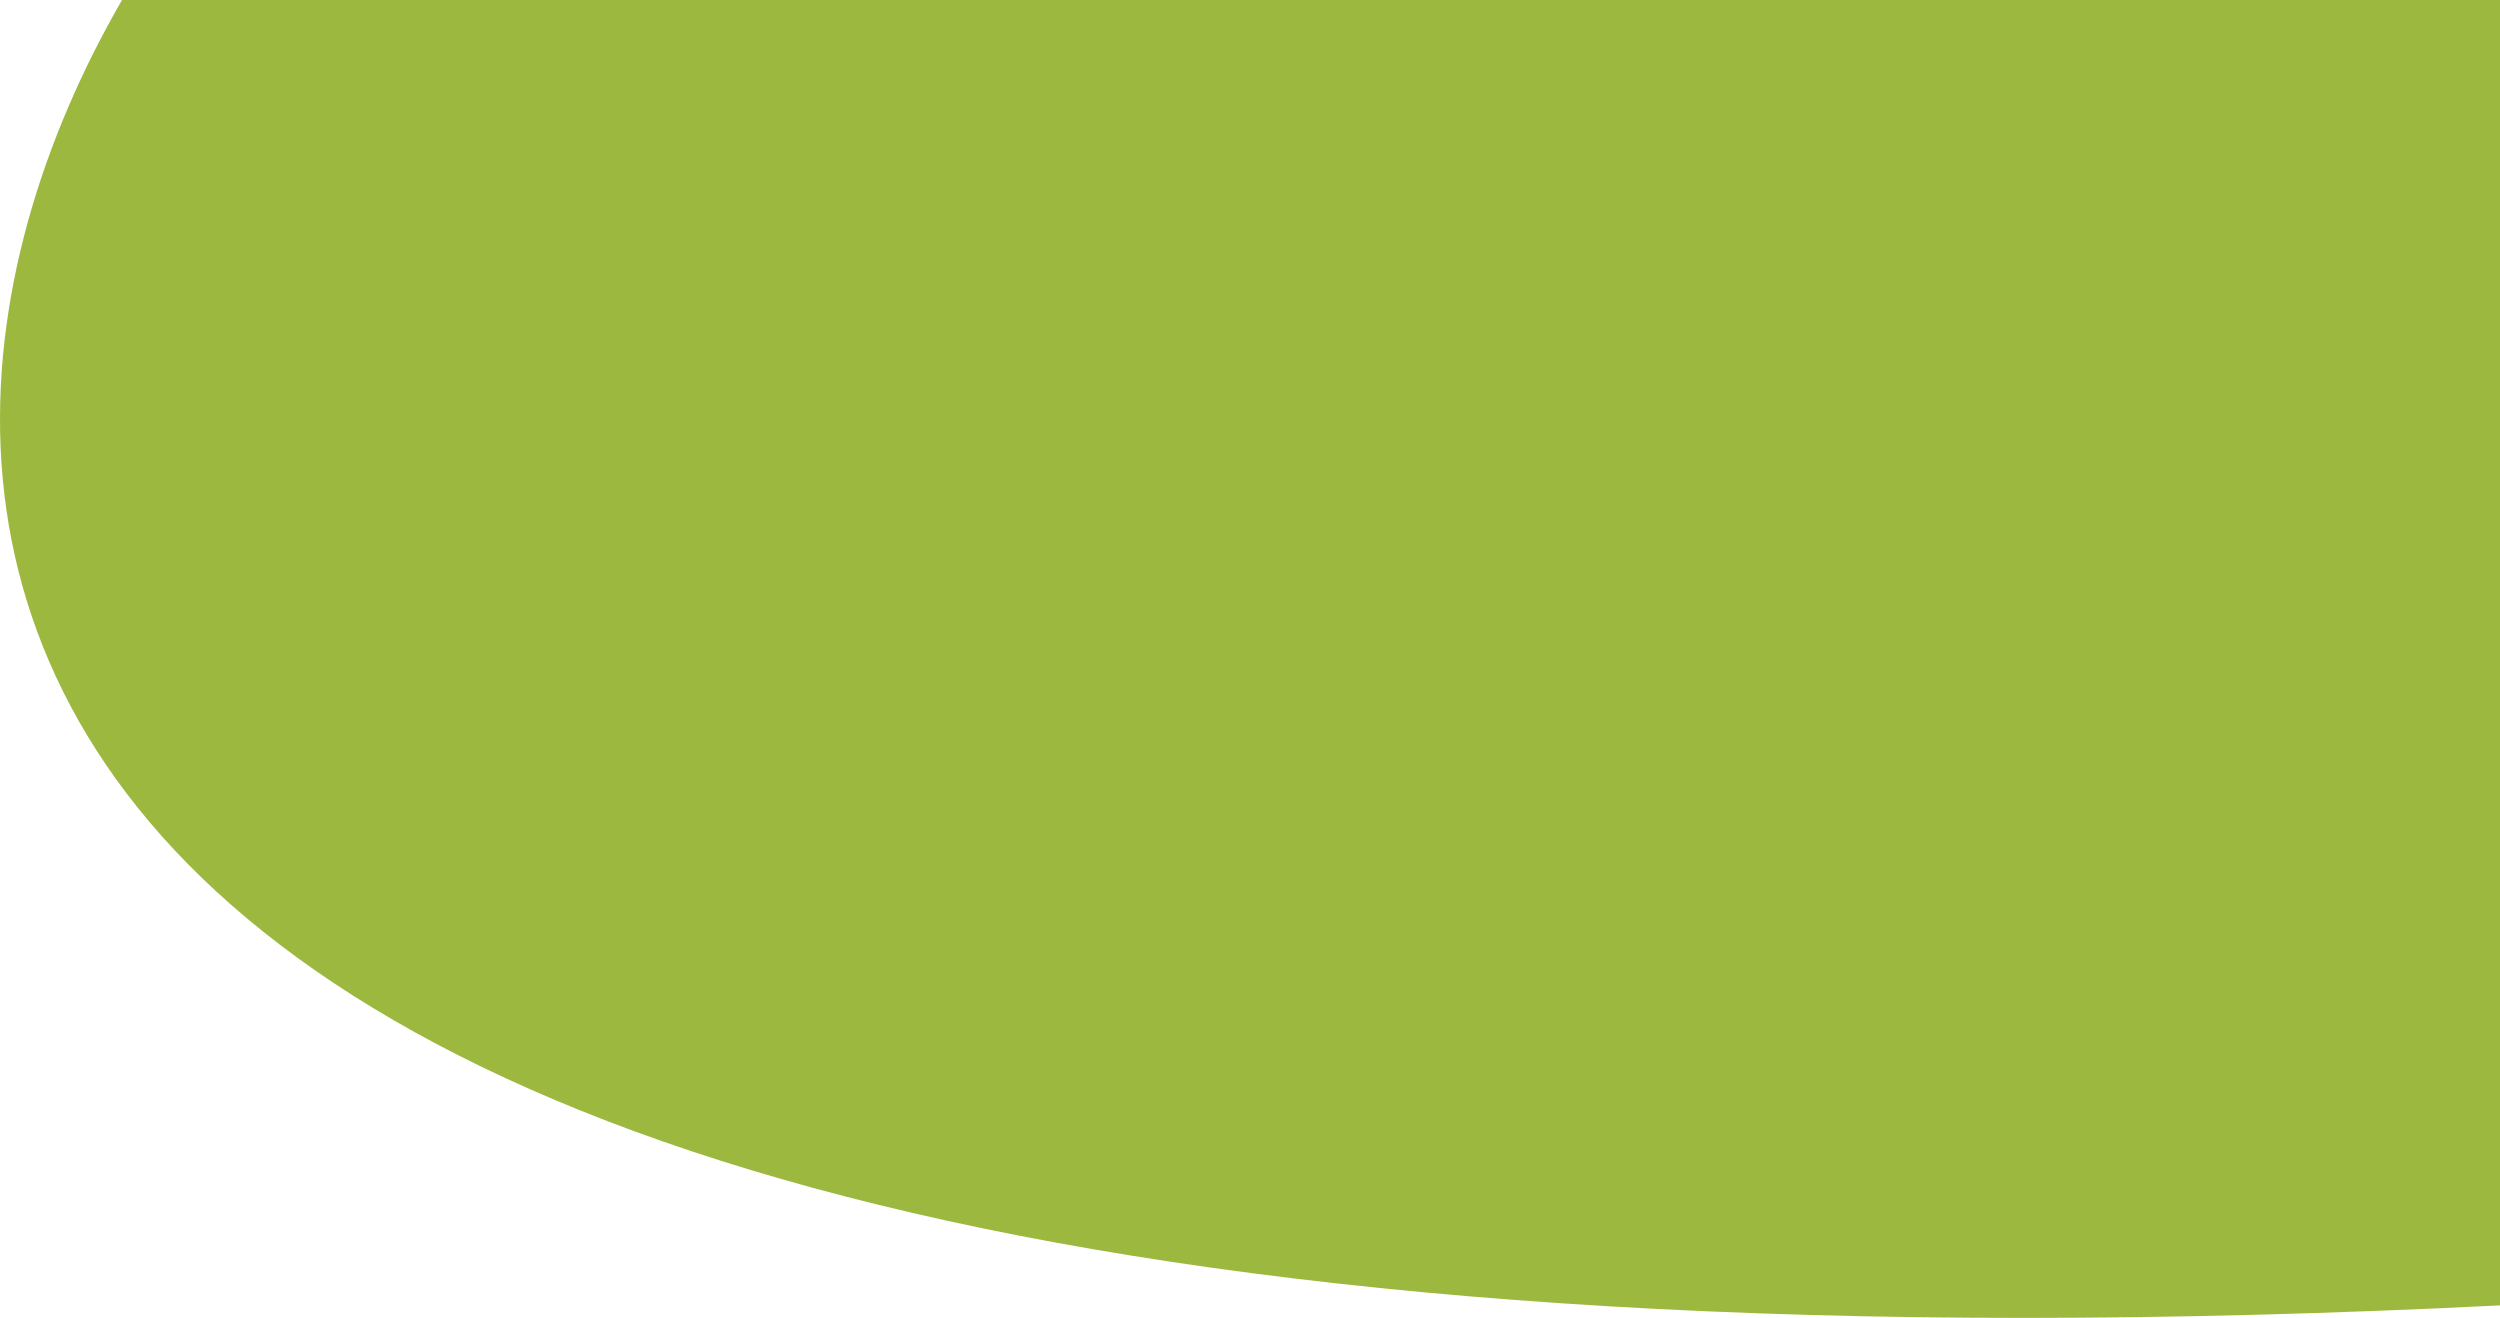 <?xml version="1.0" encoding="UTF-8"?>
<!-- Generated by Pixelmator Pro 2.4.1 -->
<svg width="313" height="165" viewBox="0 0 313 165" xmlns="http://www.w3.org/2000/svg" xmlns:xlink="http://www.w3.org/1999/xlink">
    <path id="Path" fill="#9db83f" stroke="none" d="M 20.149 -7.783 L 313 -7.783 L 313 163.436 C -25.138 180.323 -23.125 56.326 20.149 -7.783 Z"/>
</svg>
